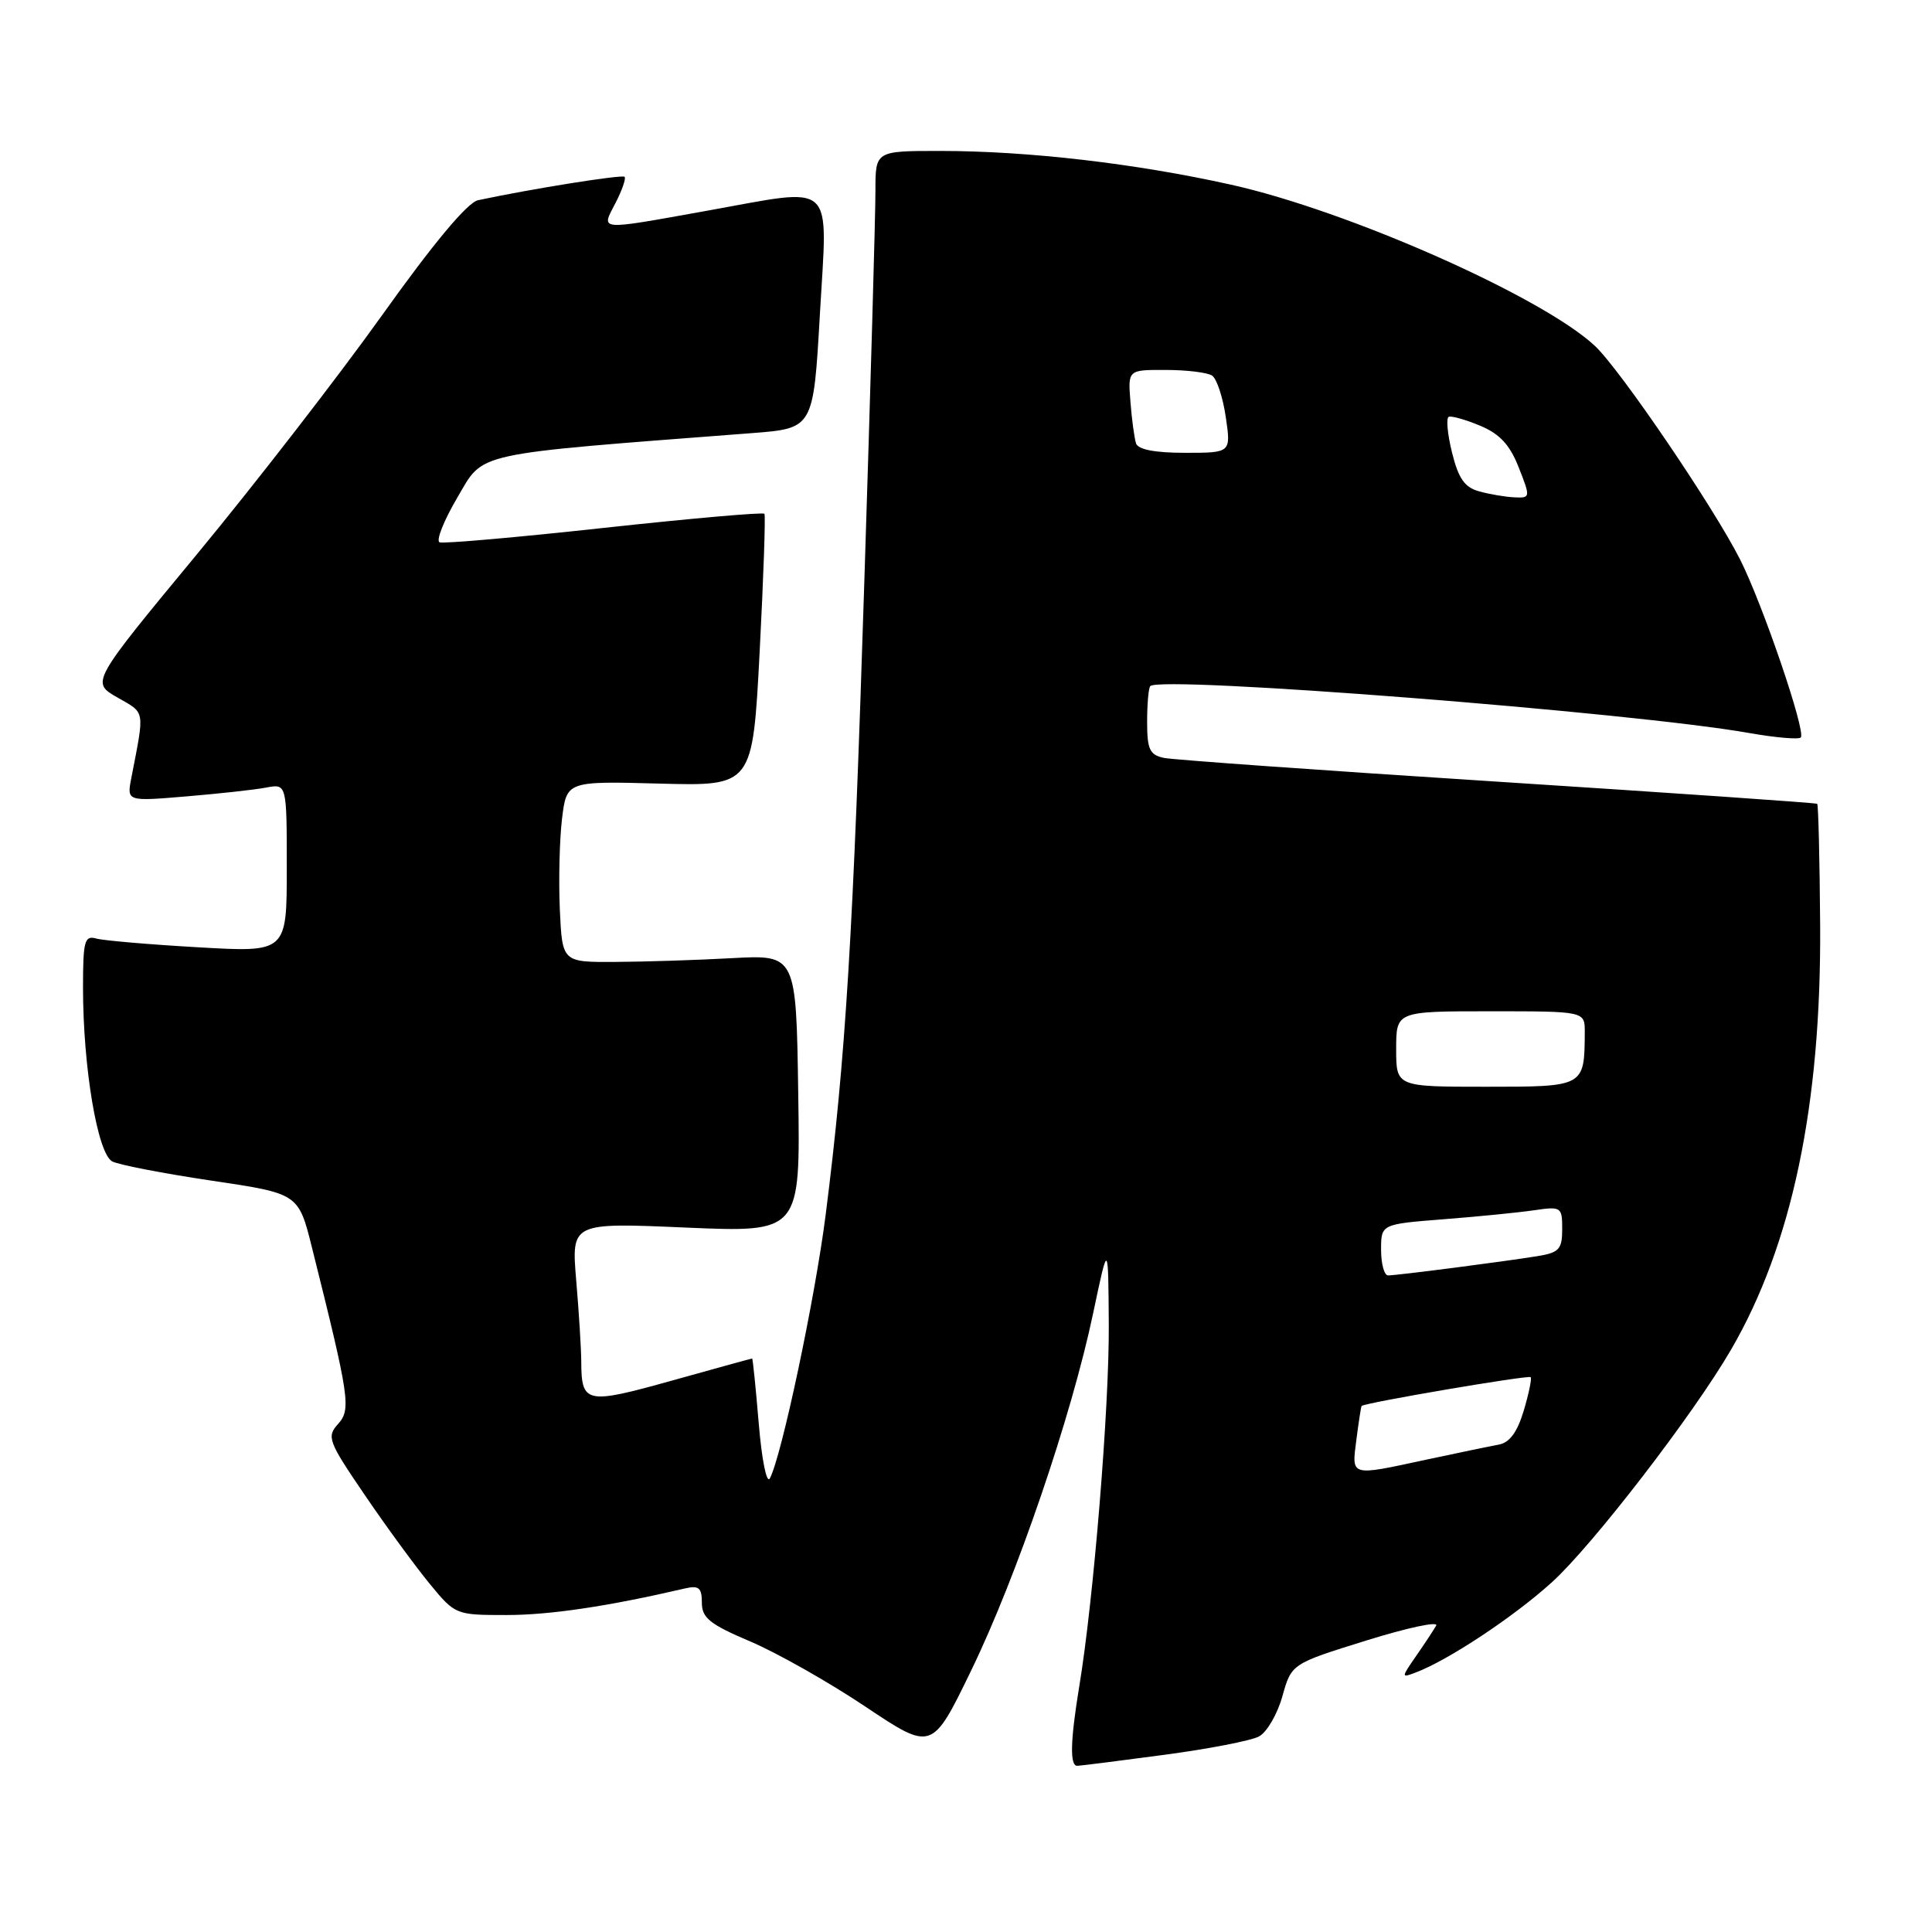 <?xml version="1.0" encoding="UTF-8" standalone="no"?>
<!DOCTYPE svg PUBLIC "-//W3C//DTD SVG 1.1//EN" "http://www.w3.org/Graphics/SVG/1.1/DTD/svg11.dtd" >
<svg xmlns="http://www.w3.org/2000/svg" xmlns:xlink="http://www.w3.org/1999/xlink" version="1.1" viewBox="0 0 256 256">
 <g >
 <path fill="currentColor"
d=" M 154.21 232.53 C 160.11 231.75 165.78 230.65 166.82 230.09 C 167.86 229.54 169.26 227.14 169.92 224.77 C 171.13 220.46 171.13 220.46 181.03 217.38 C 186.48 215.68 190.65 214.79 190.30 215.40 C 189.96 216.00 188.76 217.82 187.64 219.43 C 185.66 222.29 185.66 222.35 187.55 221.63 C 191.84 220.03 200.58 214.24 205.62 209.67 C 210.99 204.81 224.36 187.46 229.36 178.86 C 237.44 164.97 241.33 146.45 241.18 122.62 C 241.12 113.89 240.94 106.64 240.79 106.51 C 240.63 106.38 221.60 105.07 198.50 103.58 C 175.40 102.10 155.49 100.68 154.25 100.43 C 152.34 100.03 152.00 99.32 152.00 95.65 C 152.00 93.27 152.19 91.14 152.42 90.91 C 153.84 89.50 216.32 94.39 231.79 97.13 C 235.26 97.74 238.33 98.01 238.61 97.72 C 239.34 96.99 233.56 80.05 230.57 74.13 C 227.00 67.09 214.68 48.97 211.34 45.84 C 204.37 39.32 178.66 27.93 163.11 24.47 C 150.43 21.65 136.21 20.00 124.54 20.00 C 116.00 20.00 116.00 20.00 116.00 25.25 C 116.01 28.14 115.35 51.42 114.53 77.00 C 113.05 123.91 112.07 139.99 109.40 161.00 C 107.99 172.07 103.56 193.01 102.01 195.89 C 101.59 196.67 100.94 193.44 100.54 188.64 C 100.14 183.89 99.75 180.00 99.66 180.01 C 99.57 180.01 94.78 181.33 89.02 182.94 C 77.63 186.12 77.04 186.00 77.02 180.40 C 77.01 178.70 76.71 173.86 76.35 169.65 C 75.71 162.00 75.71 162.00 90.88 162.66 C 106.05 163.31 106.05 163.31 105.77 144.91 C 105.50 126.50 105.50 126.50 97.00 126.96 C 92.33 127.22 85.35 127.44 81.50 127.46 C 74.50 127.50 74.50 127.50 74.18 120.50 C 74.01 116.65 74.14 111.25 74.47 108.50 C 75.08 103.50 75.08 103.50 87.40 103.83 C 99.73 104.16 99.73 104.16 100.66 86.33 C 101.17 76.52 101.45 68.31 101.29 68.08 C 101.13 67.85 91.59 68.69 80.08 69.94 C 68.58 71.20 58.76 72.06 58.25 71.86 C 57.74 71.66 58.80 68.99 60.60 65.93 C 64.19 59.82 62.17 60.27 99.64 57.39 C 107.78 56.76 107.78 56.76 108.64 41.63 C 109.66 23.64 110.97 24.83 93.60 27.94 C 79.04 30.55 79.64 30.60 81.55 26.91 C 82.43 25.21 82.97 23.64 82.76 23.43 C 82.43 23.10 70.35 25.03 63.34 26.53 C 61.94 26.83 57.43 32.23 50.64 41.75 C 44.85 49.86 33.79 64.13 26.08 73.46 C 12.05 90.42 12.05 90.42 15.56 92.42 C 19.29 94.56 19.18 93.91 17.40 103.09 C 16.80 106.19 16.80 106.19 24.65 105.53 C 28.97 105.17 33.74 104.65 35.25 104.36 C 38.00 103.84 38.00 103.84 38.00 115.02 C 38.00 126.20 38.00 126.20 26.25 125.52 C 19.79 125.15 13.71 124.63 12.75 124.36 C 11.20 123.92 11.00 124.68 11.00 130.89 C 11.00 141.43 12.93 152.90 14.88 153.90 C 15.77 154.35 21.69 155.50 28.02 156.44 C 39.55 158.15 39.55 158.15 41.34 165.32 C 46.33 185.28 46.54 186.74 44.79 188.69 C 43.26 190.38 43.49 190.99 48.33 198.09 C 51.17 202.27 55.04 207.55 56.92 209.84 C 60.31 213.97 60.38 214.00 67.10 214.00 C 72.85 214.00 80.51 212.86 90.75 210.48 C 92.60 210.05 93.00 210.38 93.00 212.37 C 93.00 214.38 94.06 215.23 99.41 217.50 C 102.94 219.00 109.80 222.88 114.66 226.13 C 123.50 232.04 123.50 232.04 128.70 221.32 C 134.73 208.89 141.98 187.65 144.85 174.00 C 146.85 164.50 146.85 164.50 146.92 175.50 C 146.99 186.42 144.91 212.00 143.00 223.50 C 141.82 230.69 141.74 234.01 142.75 233.98 C 143.16 233.97 148.32 233.32 154.21 232.53 Z  M 179.73 190.75 C 180.03 188.41 180.34 186.41 180.42 186.30 C 180.72 185.89 202.51 182.18 202.82 182.48 C 202.99 182.66 202.58 184.66 201.90 186.93 C 201.05 189.77 200.03 191.16 198.59 191.42 C 197.44 191.63 193.12 192.53 189.00 193.41 C 178.80 195.61 179.10 195.69 179.73 190.75 Z  M 183.00 165.60 C 183.00 162.21 183.00 162.21 191.25 161.56 C 195.79 161.21 201.19 160.67 203.25 160.37 C 206.88 159.84 207.00 159.92 207.00 162.87 C 207.00 165.52 206.59 165.98 203.75 166.44 C 199.42 167.15 185.10 169.00 183.93 169.00 C 183.42 169.00 183.00 167.47 183.00 165.60 Z  M 185.00 139.00 C 185.00 134.00 185.00 134.00 197.50 134.00 C 210.00 134.00 210.00 134.00 209.99 136.75 C 209.95 144.03 210.00 144.00 196.88 144.00 C 185.00 144.00 185.00 144.00 185.00 139.00 Z  M 196.00 65.11 C 194.07 64.58 193.25 63.41 192.40 59.96 C 191.79 57.51 191.60 55.38 191.97 55.23 C 192.34 55.08 194.22 55.61 196.15 56.42 C 198.73 57.50 200.07 58.95 201.24 61.94 C 202.81 65.93 202.80 66.00 200.67 65.90 C 199.48 65.85 197.38 65.49 196.00 65.11 Z  M 150.53 58.75 C 150.31 58.06 149.97 55.59 149.79 53.25 C 149.45 49.00 149.45 49.00 154.47 49.02 C 157.24 49.02 160.00 49.36 160.61 49.77 C 161.22 50.17 162.04 52.64 162.42 55.25 C 163.12 60.00 163.12 60.00 157.03 60.00 C 153.04 60.00 150.80 59.57 150.53 58.75 Z "/>
</g>
</svg>